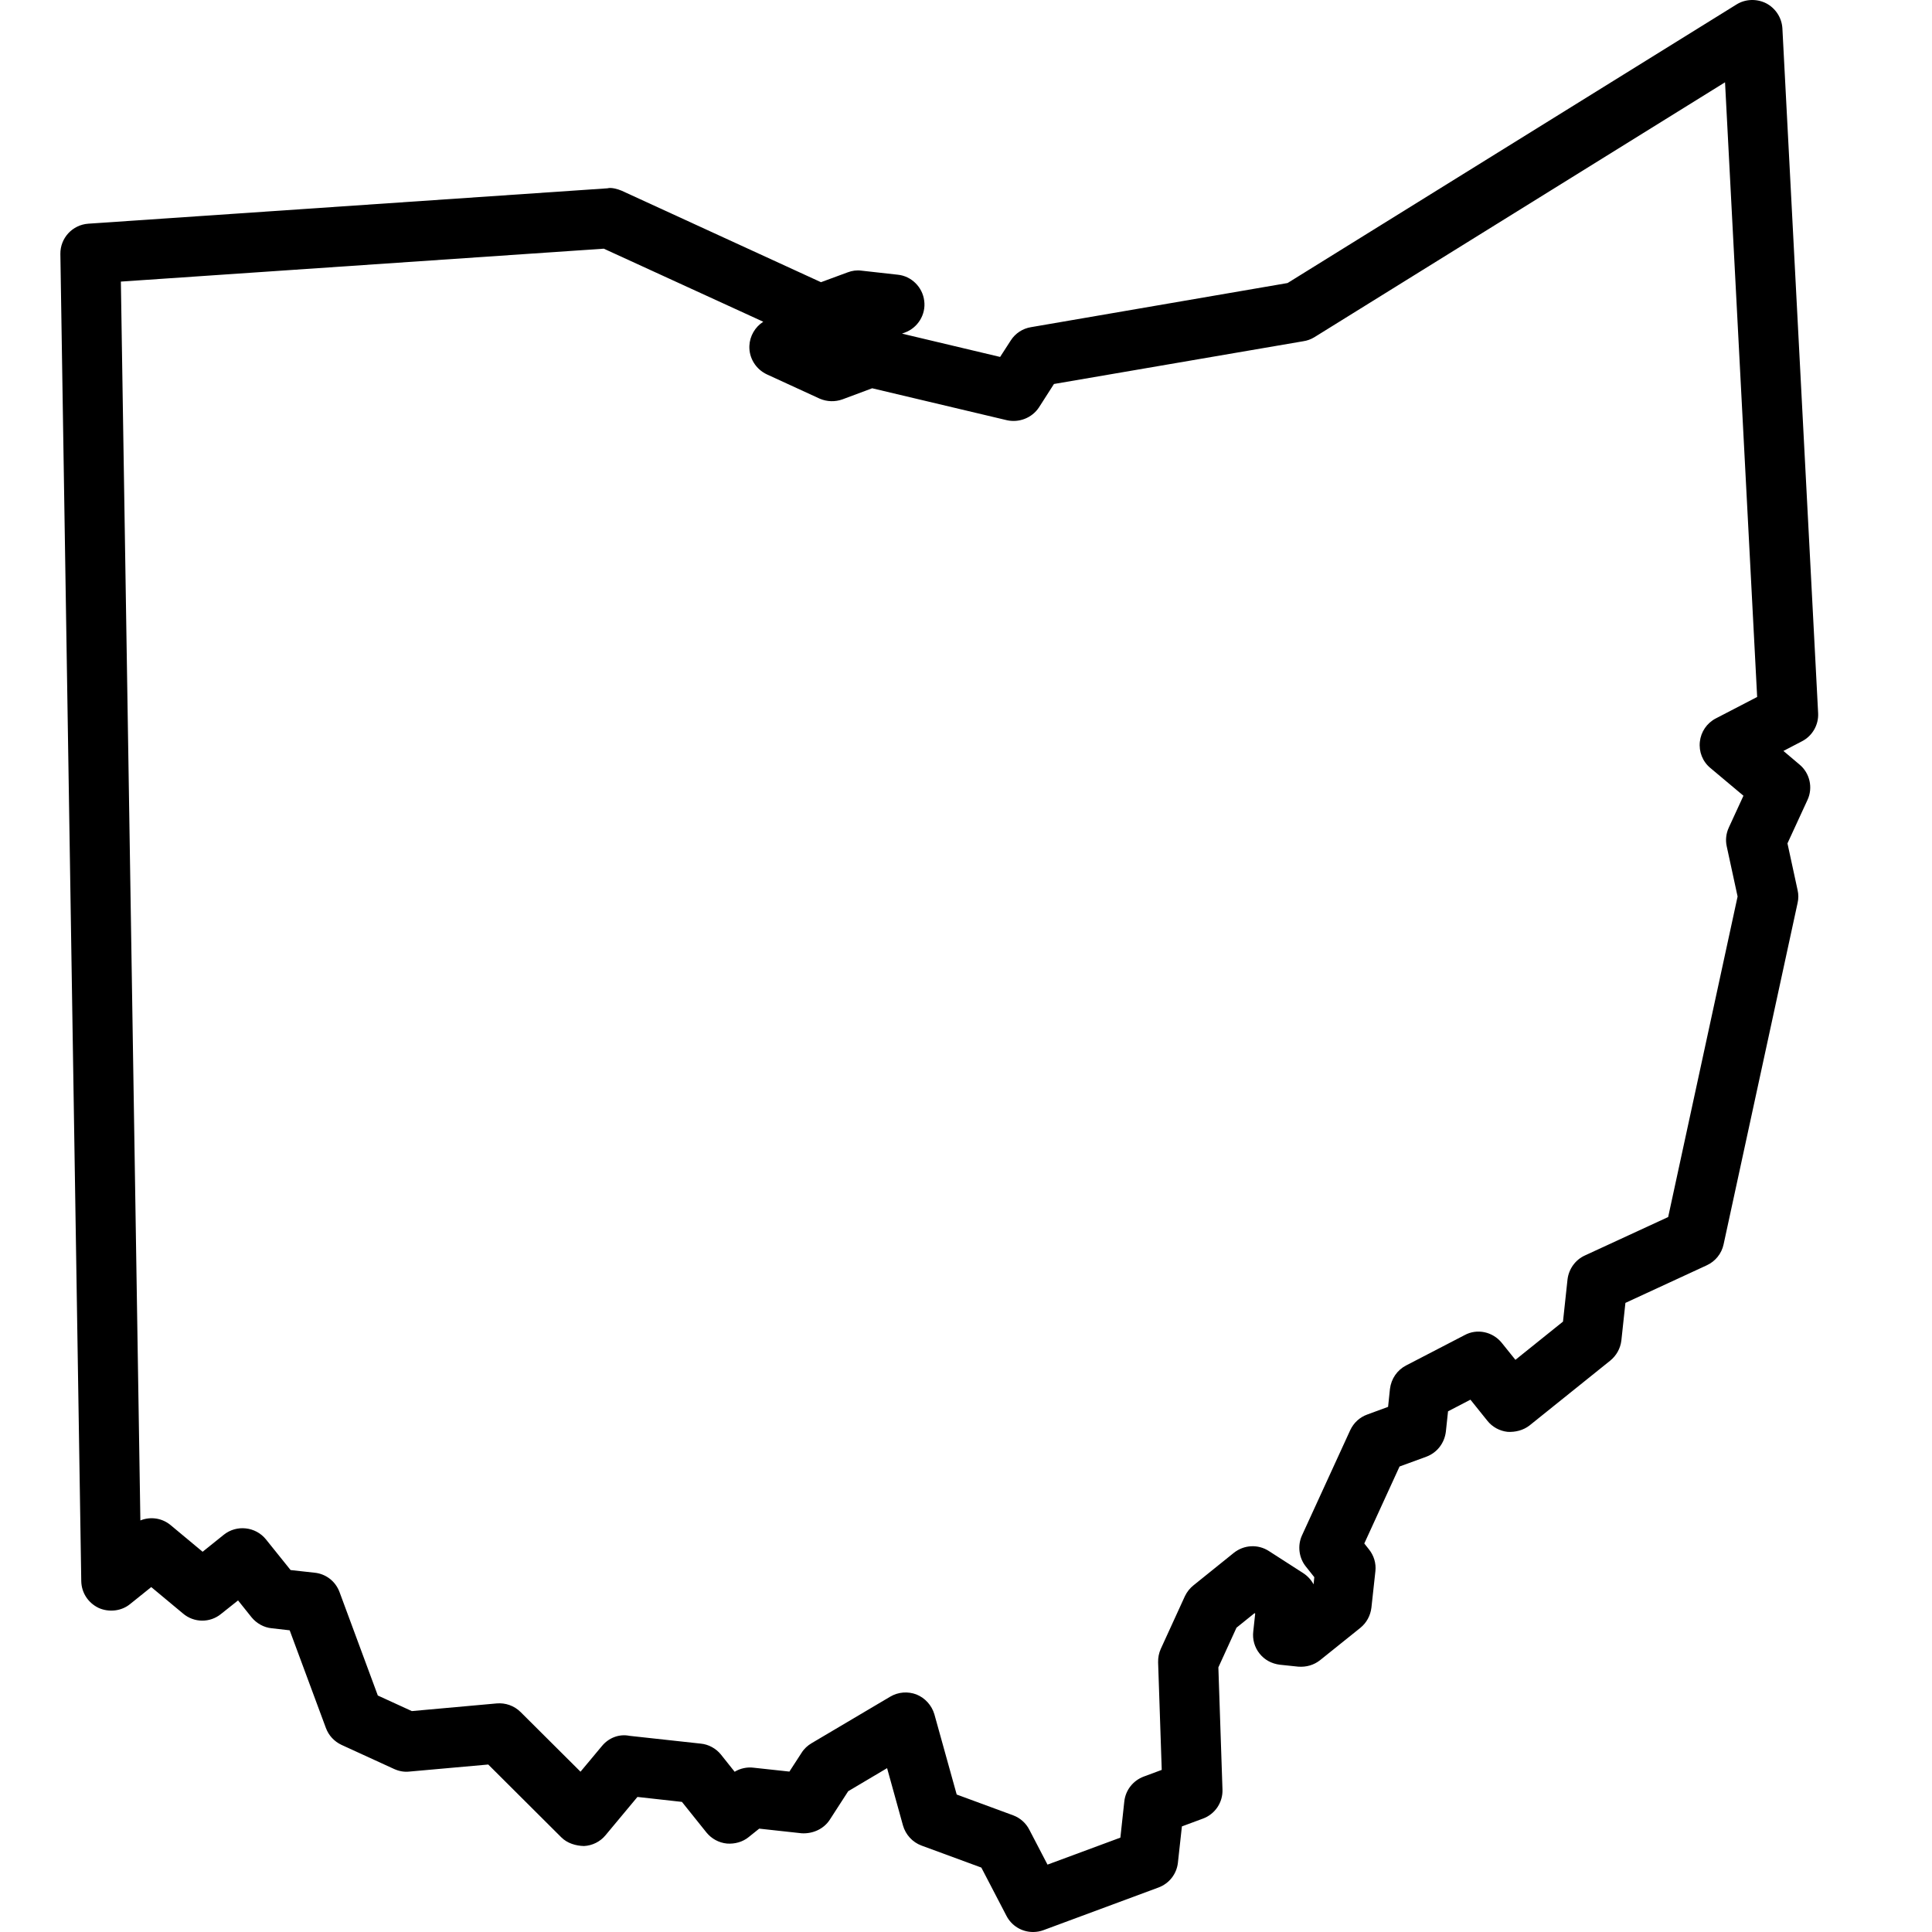 <svg xmlns="http://www.w3.org/2000/svg" width="32" height="32" viewBox="0 0 32 32">
  <path fill-rule="evenodd" d="M28.78,14.849 L27.63,20.158 L26.252,20.794 C26.094,20.865 25.984,21.017 25.963,21.192 L25.888,21.89 L25.1,22.523 L24.874,22.242 C24.724,22.056 24.463,22.001 24.258,22.114 L23.29,22.616 C23.142,22.692 23.043,22.836 23.022,23.005 L22.991,23.302 L22.646,23.429 C22.521,23.474 22.422,23.565 22.364,23.688 L21.565,25.431 C21.488,25.599 21.513,25.804 21.63,25.948 L21.769,26.123 L21.757,26.242 C21.718,26.169 21.659,26.104 21.587,26.057 L21.018,25.691 C20.837,25.573 20.604,25.586 20.436,25.72 L19.768,26.258 C19.709,26.305 19.66,26.366 19.626,26.437 L19.226,27.311 C19.195,27.379 19.18,27.456 19.182,27.534 L19.242,29.315 L18.943,29.426 C18.765,29.493 18.642,29.652 18.622,29.838 L18.557,30.437 L17.35,30.884 L17.049,30.306 C16.993,30.196 16.898,30.111 16.78,30.067 L15.846,29.723 L15.476,28.393 C15.433,28.248 15.325,28.125 15.18,28.066 C15.038,28.012 14.879,28.023 14.745,28.102 L13.444,28.872 C13.377,28.911 13.317,28.966 13.276,29.033 L13.075,29.343 L12.484,29.279 C12.377,29.265 12.263,29.288 12.168,29.346 L11.941,29.061 C11.859,28.959 11.735,28.892 11.608,28.88 L10.428,28.751 C10.258,28.716 10.083,28.781 9.968,28.922 L9.615,29.345 L8.625,28.359 C8.515,28.249 8.369,28.202 8.228,28.214 L6.821,28.341 L6.258,28.083 L5.623,26.368 C5.556,26.19 5.398,26.068 5.211,26.049 L4.813,26.005 L4.405,25.497 C4.235,25.286 3.921,25.249 3.707,25.42 L3.356,25.702 L2.831,25.265 C2.688,25.143 2.495,25.115 2.325,25.183 L2.002,4.664 L10.001,4.119 L12.642,5.329 C12.507,5.416 12.419,5.564 12.412,5.729 C12.404,5.93 12.519,6.115 12.702,6.201 L13.579,6.604 C13.7,6.655 13.832,6.658 13.953,6.615 L14.446,6.431 L16.677,6.96 C16.876,7.005 17.093,6.924 17.209,6.747 L17.457,6.36 L21.586,5.652 C21.649,5.643 21.711,5.621 21.769,5.586 L28.572,1.363 L29.104,11.544 L28.42,11.899 C28.271,11.976 28.173,12.121 28.155,12.285 C28.136,12.451 28.201,12.615 28.33,12.721 L28.877,13.18 L28.634,13.708 C28.589,13.806 28.577,13.914 28.6,14.018 L28.78,14.849 Z M30.114,11.812 L29.522,0.47 C29.512,0.295 29.41,0.137 29.254,0.055 C29.096,-0.025 28.907,-0.017 28.762,0.074 L21.326,4.688 L17.076,5.419 C16.939,5.441 16.817,5.521 16.742,5.638 L16.565,5.912 L14.94,5.526 L14.988,5.508 C15.203,5.429 15.338,5.208 15.308,4.983 C15.281,4.755 15.095,4.572 14.87,4.55 L14.27,4.483 C14.189,4.472 14.114,4.483 14.04,4.511 L13.598,4.674 L10.297,3.159 C10.231,3.131 10.125,3.101 10.061,3.119 L1.463,3.705 C1.2,3.723 0.996,3.943 1,4.208 L1.346,26.19 C1.35,26.38 1.459,26.549 1.635,26.633 C1.807,26.709 2.012,26.685 2.154,26.569 L2.505,26.287 L3.03,26.724 C3.213,26.881 3.479,26.881 3.66,26.733 L3.943,26.508 L4.167,26.788 C4.25,26.889 4.372,26.957 4.5,26.969 L4.798,27.003 L5.398,28.621 C5.444,28.745 5.535,28.843 5.655,28.9 L6.53,29.301 C6.613,29.338 6.697,29.352 6.779,29.343 L8.087,29.226 L9.296,30.431 C9.395,30.531 9.539,30.573 9.673,30.576 C9.811,30.569 9.941,30.504 10.028,30.399 L10.558,29.763 L11.295,29.845 L11.702,30.353 C11.784,30.454 11.906,30.522 12.04,30.535 C12.17,30.545 12.3,30.509 12.399,30.429 L12.575,30.288 L13.279,30.365 C13.464,30.375 13.644,30.294 13.744,30.14 L14.049,29.668 L14.693,29.286 L14.956,30.235 C15,30.389 15.114,30.513 15.262,30.568 L16.254,30.933 L16.67,31.732 C16.755,31.897 16.924,32 17.111,32 C17.171,32 17.231,31.989 17.284,31.969 L19.191,31.262 C19.368,31.195 19.49,31.037 19.51,30.851 L19.576,30.251 L19.924,30.122 C20.125,30.048 20.256,29.854 20.248,29.639 L20.18,27.617 L20.48,26.96 L20.779,26.719 L20.79,26.726 L20.758,27.022 C20.742,27.154 20.781,27.288 20.862,27.388 C20.944,27.492 21.062,27.556 21.198,27.573 L21.503,27.605 C21.638,27.615 21.762,27.578 21.863,27.499 L22.532,26.962 C22.635,26.878 22.699,26.76 22.715,26.627 L22.781,26.023 C22.795,25.893 22.756,25.764 22.673,25.661 L22.597,25.565 L23.181,24.29 L23.626,24.127 C23.803,24.061 23.925,23.902 23.948,23.713 L23.984,23.376 L24.355,23.183 L24.636,23.533 C24.718,23.636 24.84,23.702 24.971,23.716 C25.101,23.723 25.231,23.69 25.334,23.61 L26.672,22.535 C26.773,22.452 26.839,22.335 26.855,22.202 L26.922,21.58 L28.268,20.958 C28.411,20.893 28.515,20.764 28.548,20.611 L29.774,14.955 C29.79,14.885 29.79,14.813 29.774,14.744 L29.606,13.969 L29.938,13.249 C30.032,13.047 29.976,12.803 29.804,12.662 L29.539,12.438 L29.846,12.278 C30.018,12.19 30.124,12.007 30.114,11.812 Z"/>
</svg>

